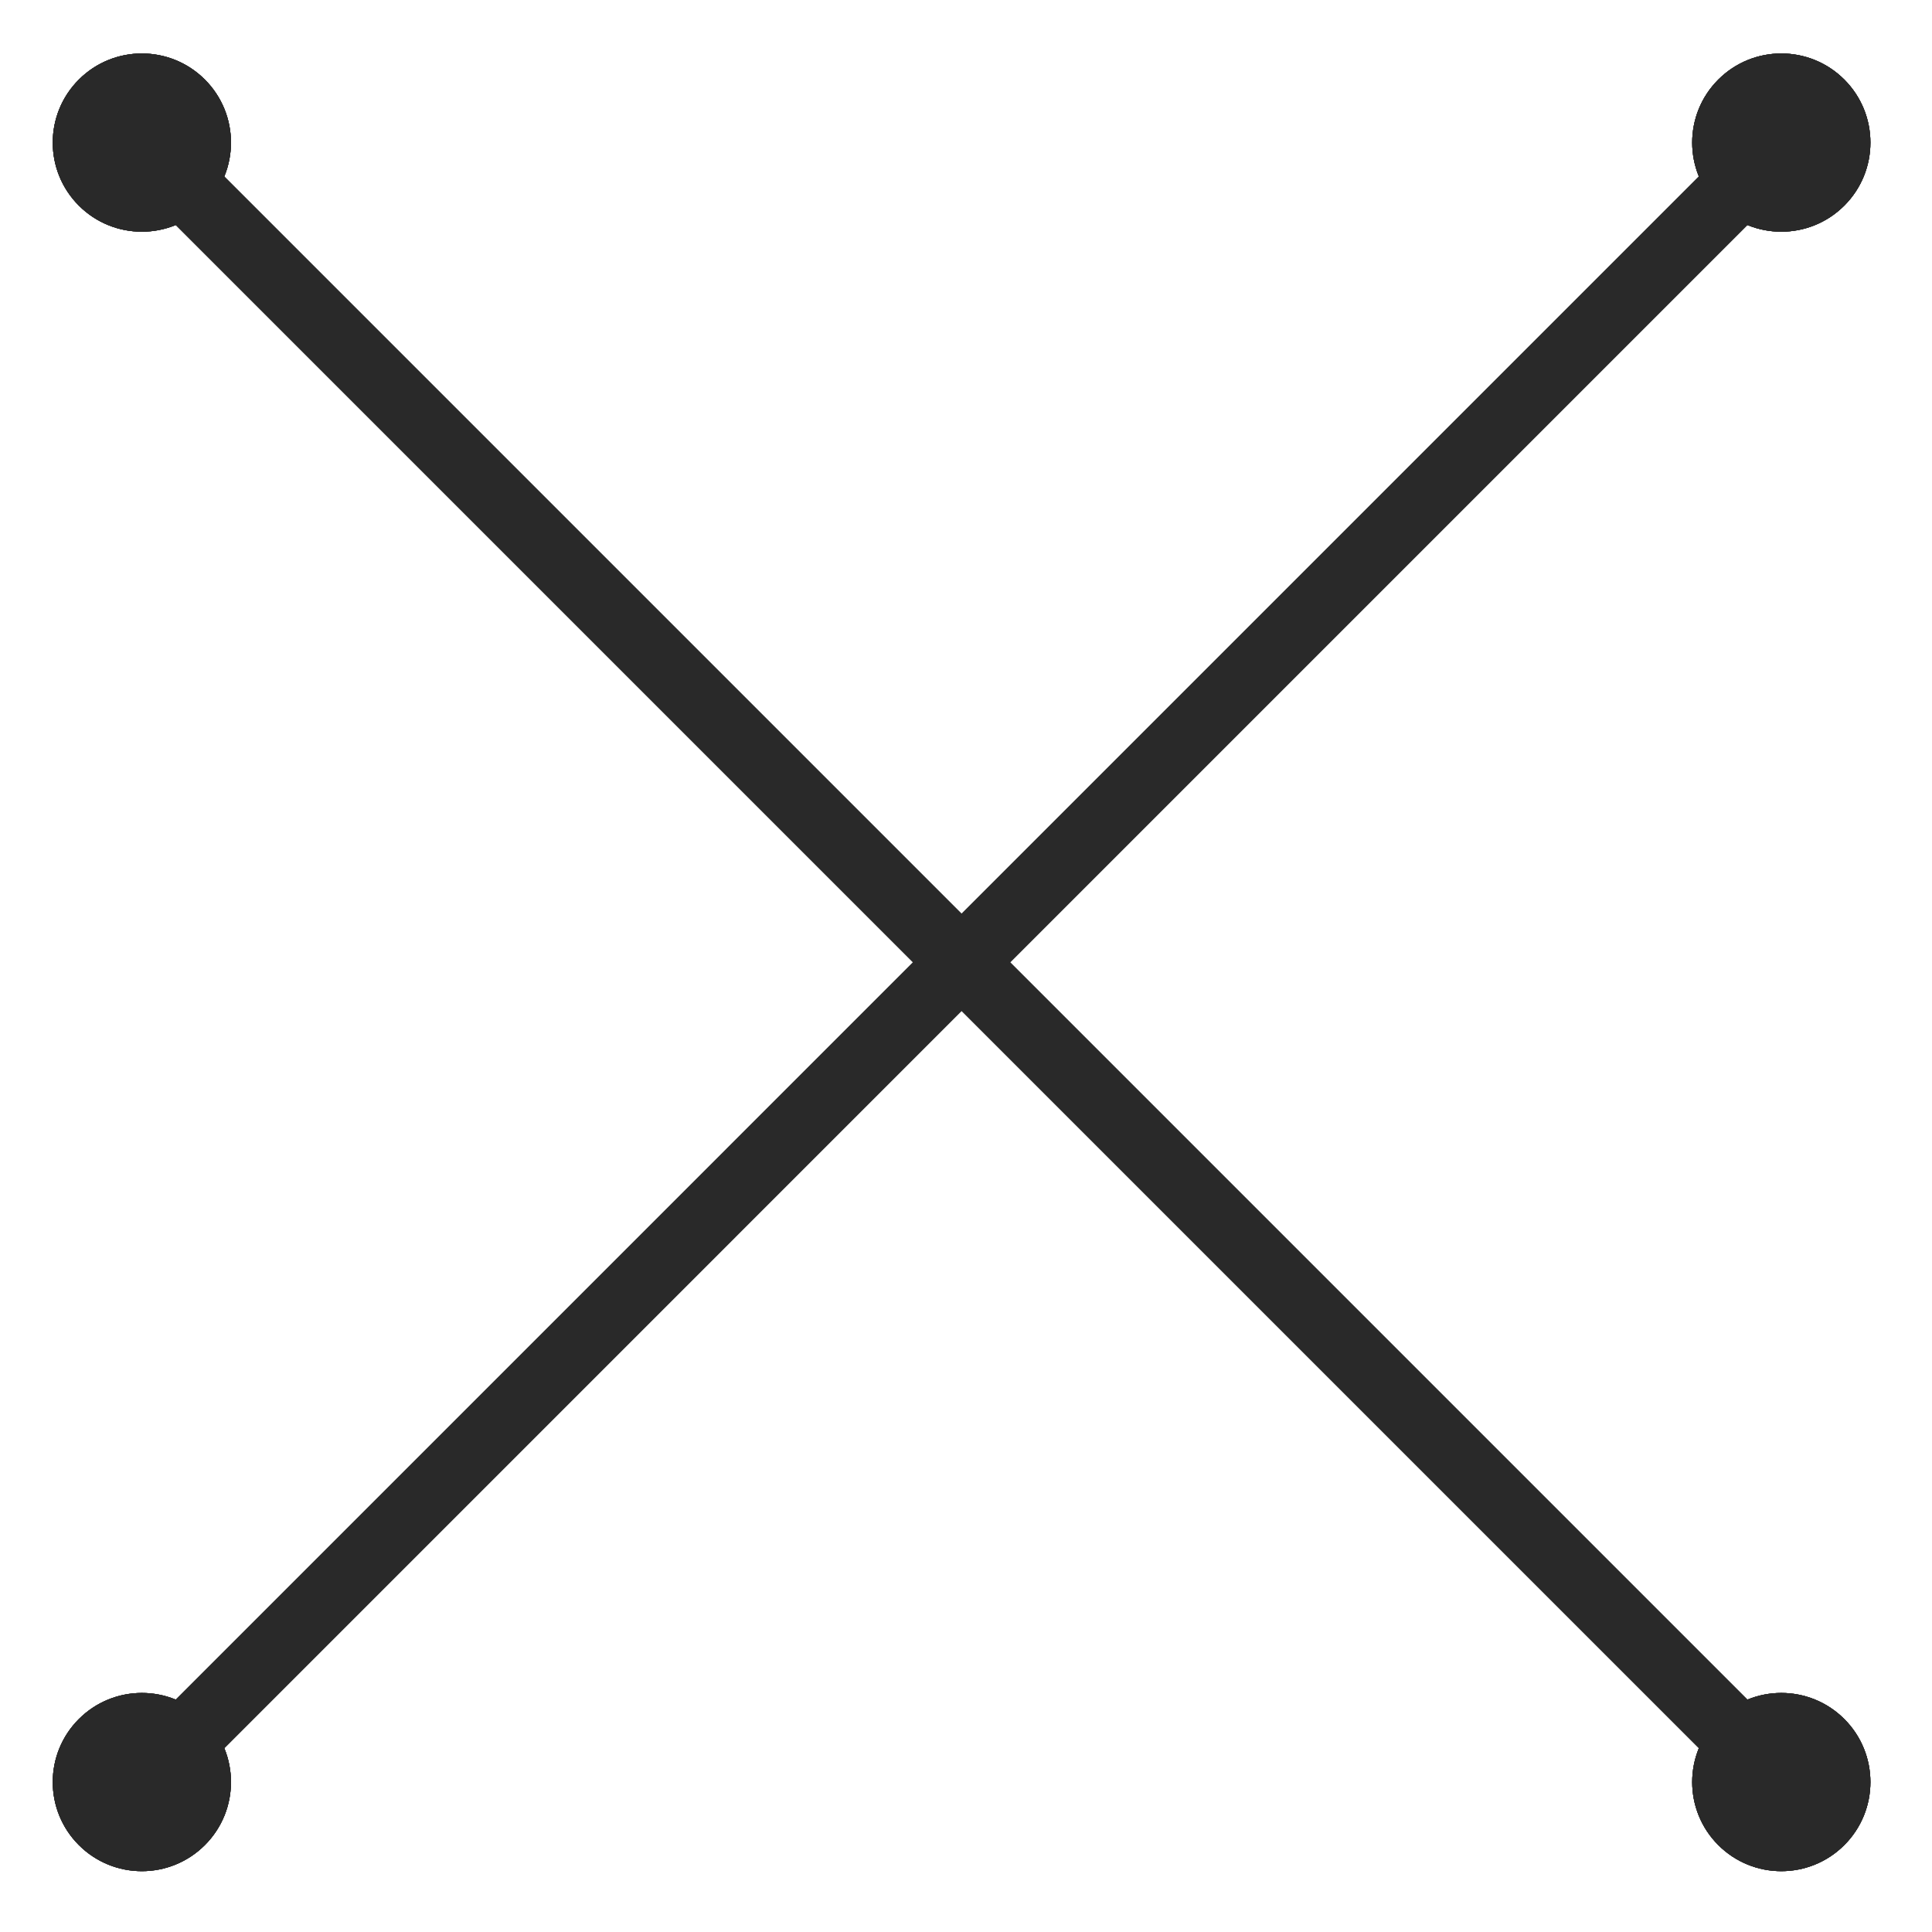 <svg width="56" height="56" viewBox="0 0 56 56" fill="none" xmlns="http://www.w3.org/2000/svg">
<path d="M4.112 4.133L51.432 51.453" stroke="#292929" stroke-width="2"/>
<circle cx="4.112" cy="4.133" r="2.583" transform="rotate(45 4.112 4.133)" fill="#292929"/>
<circle cx="4.112" cy="4.133" r="2.583" transform="rotate(45 4.112 4.133)" fill="#292929"/>
<circle cx="4.112" cy="4.133" r="2.583" transform="rotate(45 4.112 4.133)" fill="#292929"/>
<circle cx="4.112" cy="4.133" r="2.583" transform="rotate(45 4.112 4.133)" fill="#292929"/>
<circle cx="51.632" cy="51.654" r="2.583" transform="rotate(45 51.632 51.654)" fill="#292929"/>
<circle cx="51.632" cy="51.654" r="2.583" transform="rotate(45 51.632 51.654)" fill="#292929"/>
<circle cx="51.632" cy="51.654" r="2.583" transform="rotate(45 51.632 51.654)" fill="#292929"/>
<circle cx="51.632" cy="51.654" r="2.583" transform="rotate(45 51.632 51.654)" fill="#292929"/>
<path d="M4.112 51.654L51.432 4.333" stroke="#292929" stroke-width="2"/>
<circle cx="4.112" cy="51.654" r="2.583" transform="rotate(-45 4.112 51.654)" fill="#292929"/>
<circle cx="4.112" cy="51.654" r="2.583" transform="rotate(-45 4.112 51.654)" fill="#292929"/>
<circle cx="4.112" cy="51.654" r="2.583" transform="rotate(-45 4.112 51.654)" fill="#292929"/>
<circle cx="4.112" cy="51.654" r="2.583" transform="rotate(-45 4.112 51.654)" fill="#292929"/>
<circle cx="51.632" cy="4.133" r="2.583" transform="rotate(-45 51.632 4.133)" fill="#292929"/>
<circle cx="51.632" cy="4.133" r="2.583" transform="rotate(-45 51.632 4.133)" fill="#292929"/>
<circle cx="51.632" cy="4.133" r="2.583" transform="rotate(-45 51.632 4.133)" fill="#292929"/>
<circle cx="51.632" cy="4.133" r="2.583" transform="rotate(-45 51.632 4.133)" fill="#292929"/>
</svg>
